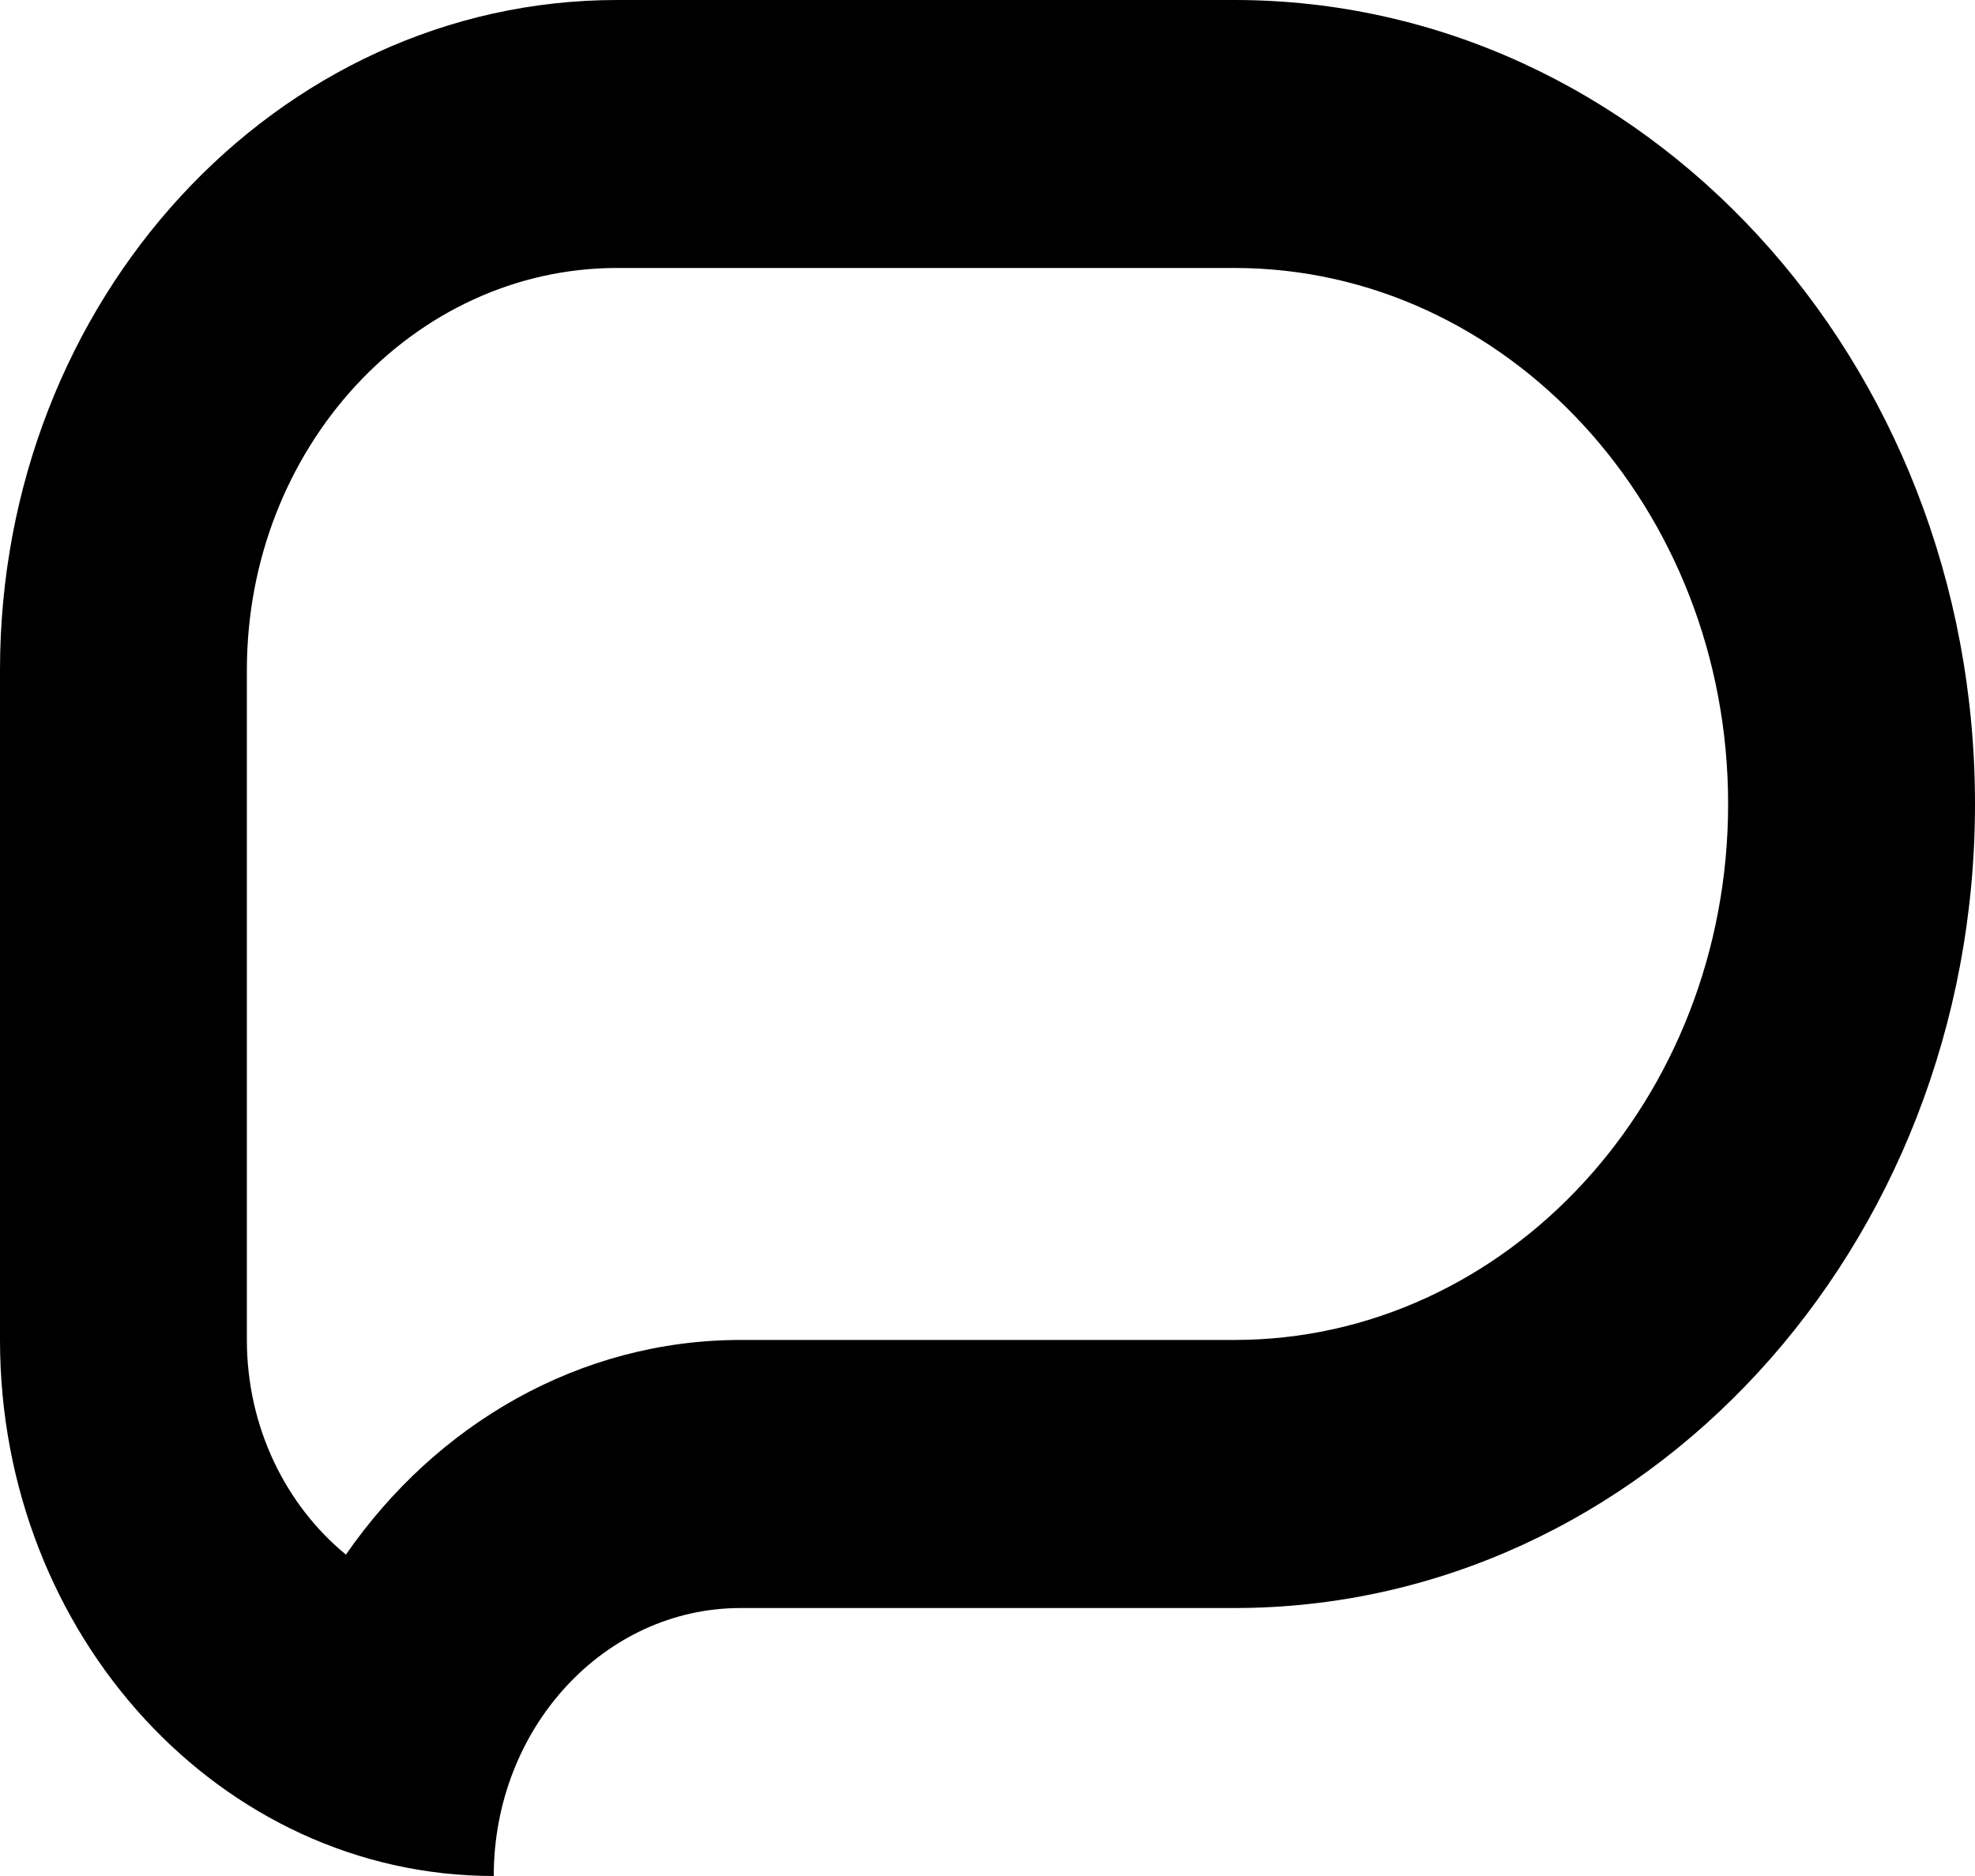 <svg width="20" height="19" viewBox="0 0 20 19" fill="none" xmlns="http://www.w3.org/2000/svg">
    <g clip-path="url(#clip0_333_3343)">
        <path
            d="M12.5 2.714C15.259 2.714 17.5 5.148 17.5 8.143C17.5 11.138 15.259 13.571 12.5 13.571H7.5C5.869 13.571 4.416 14.425 3.503 15.745C2.896 15.247 2.5 14.457 2.5 13.571V6.786C2.5 4.54 4.184 2.714 6.25 2.714H12.5ZM12.5 0H6.25C2.798 0 0 3.038 0 6.786V13.571C0 16.569 2.241 19 5 19C5 17.5 6.121 16.286 7.5 16.286H12.5C16.643 16.286 20 12.638 20 8.143C20 3.647 16.643 0 12.5 0Z"
            fill="black" />
    </g>
    <defs>
        <clipPath id="clip0_333_3343">
            <rect width="20" height="19" fill="white" />
        </clipPath>
    </defs>
</svg>